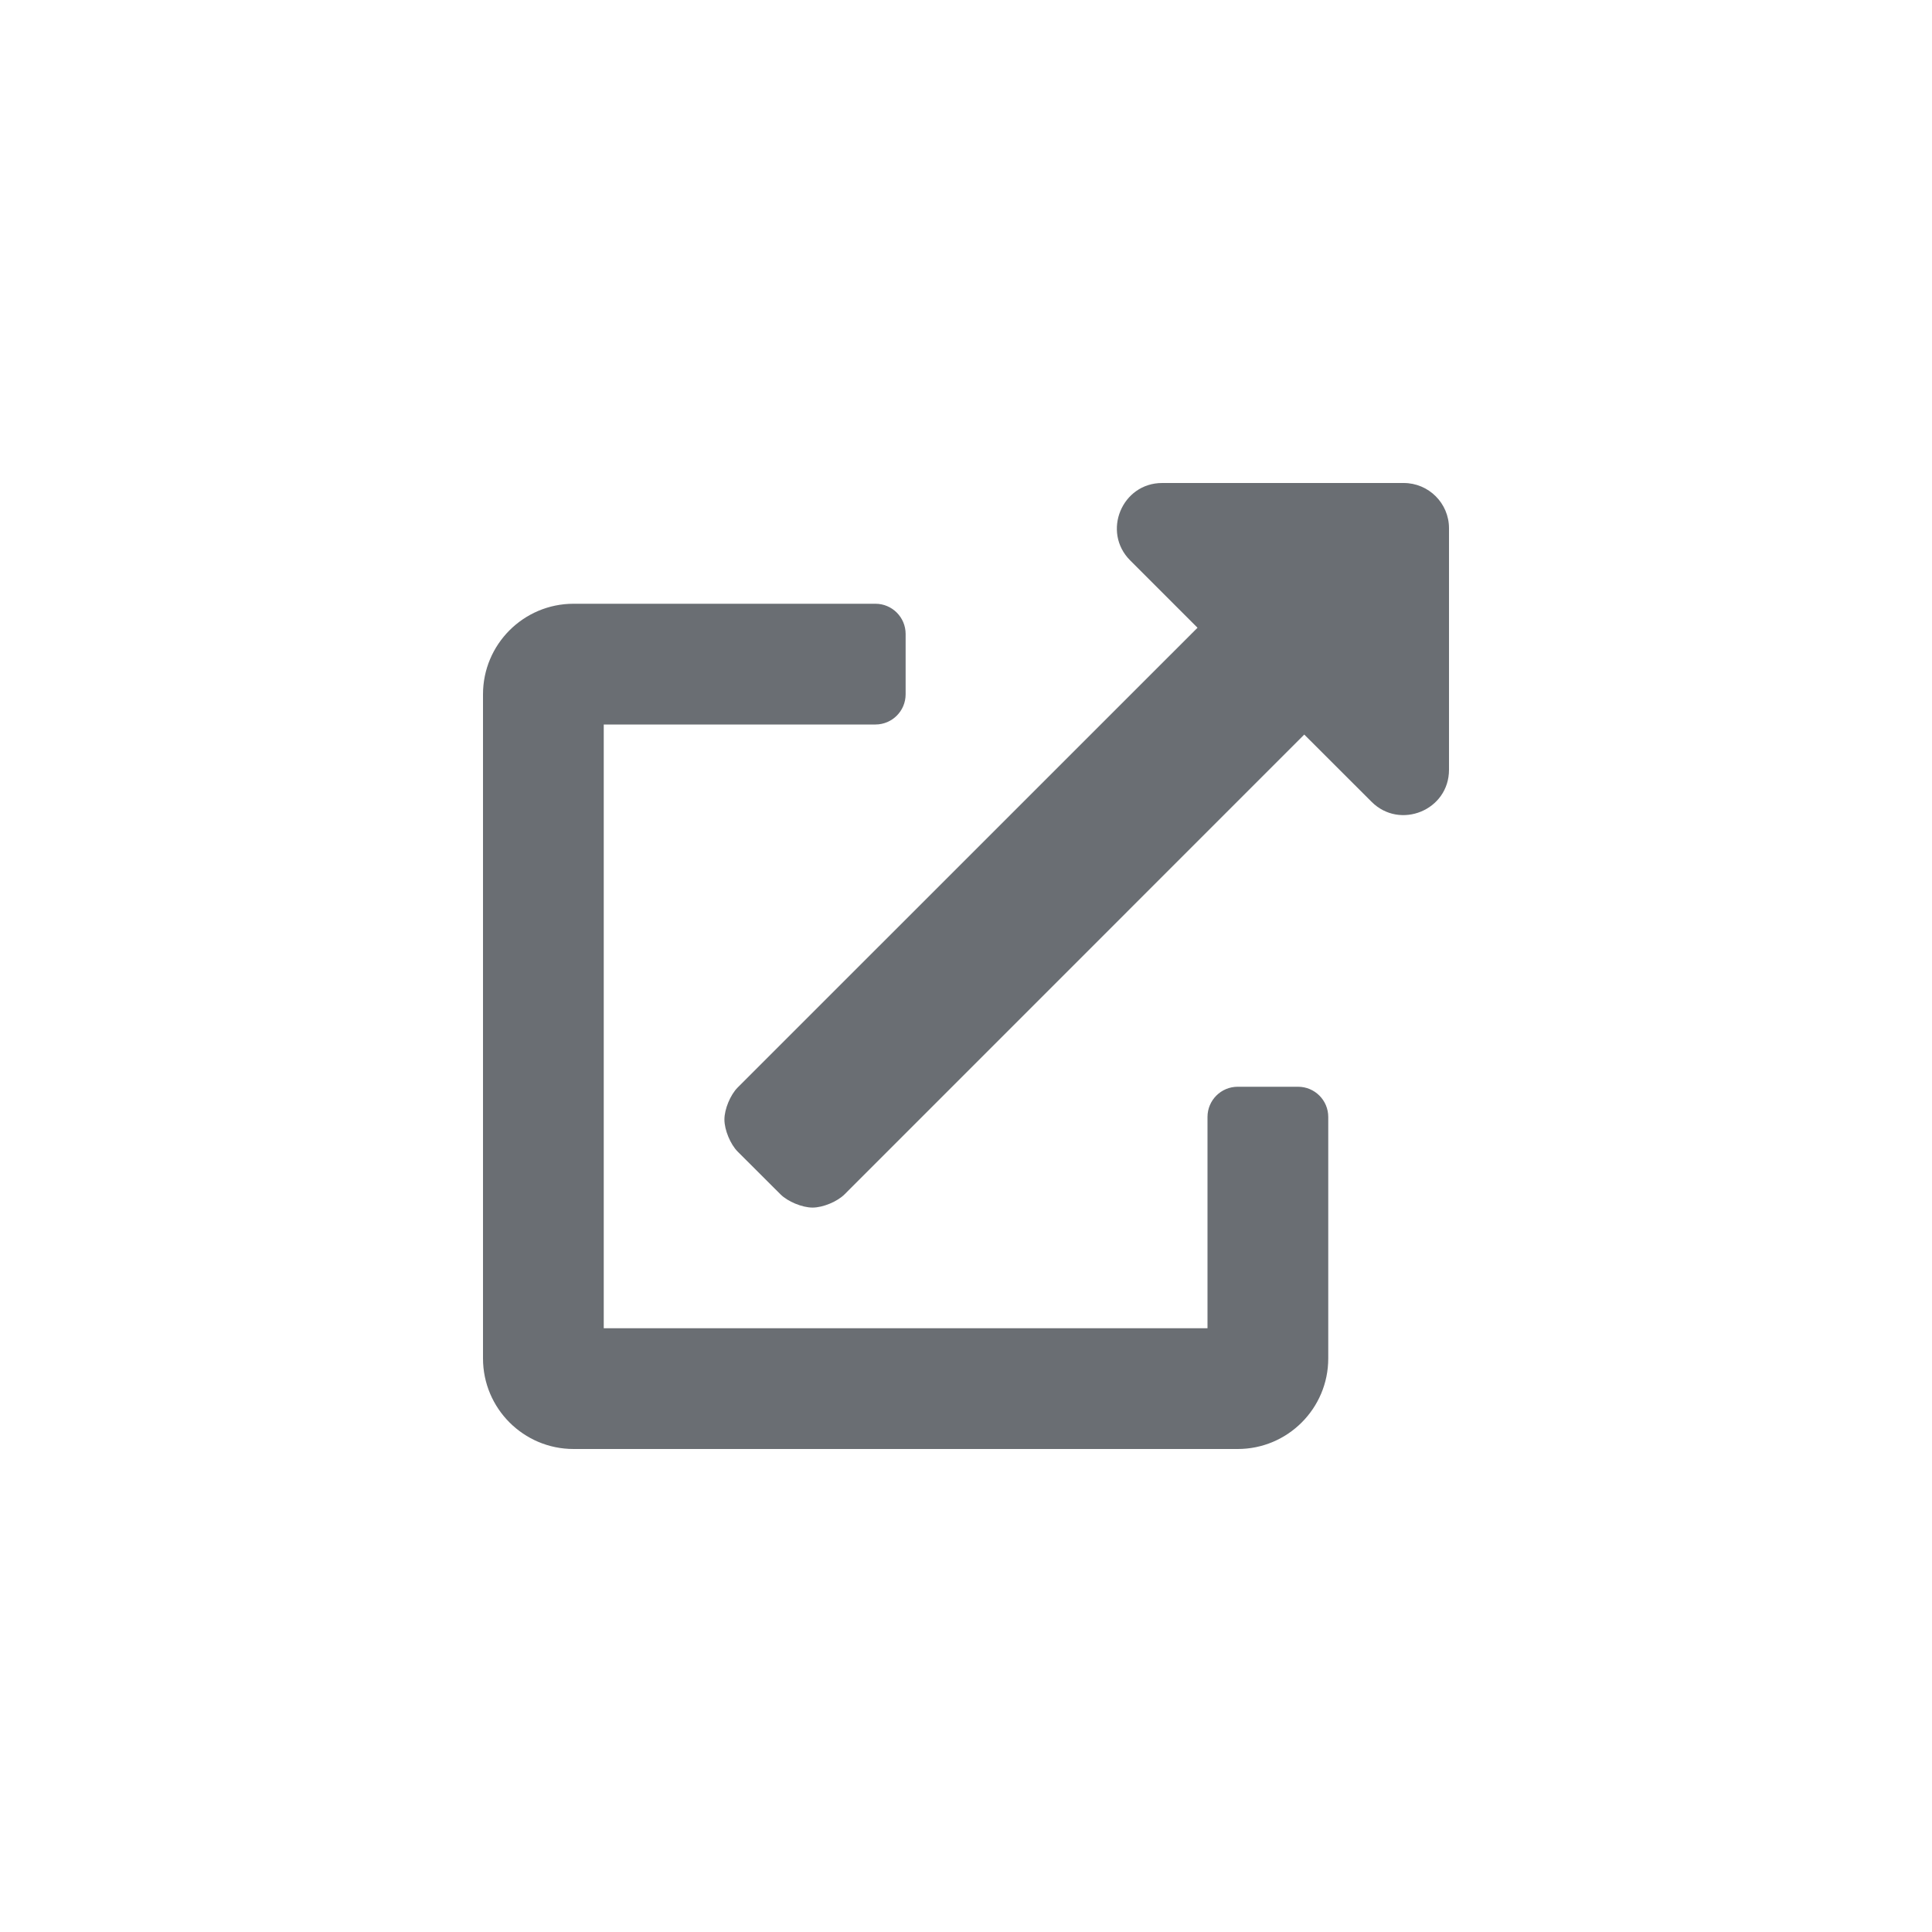 <?xml version="1.0" encoding="UTF-8"?>
<svg width="24px" height="24px" viewBox="0 0 24 24" version="1.1" xmlns="http://www.w3.org/2000/svg" xmlns:xlink="http://www.w3.org/1999/xlink">
    <title></title>
    <g id="Icons" stroke="none" stroke-width="1" fill="none" fill-rule="evenodd">
        <g id="Icons-/-2.-Size-sm-/-Actions-/-external-link-alt" fill="#6A6E73">
            <path d="M10.094,15.001 C10.223,15.001 10.401,14.927 10.492,14.836 L16.202,9.125 L17.039,9.961 C17.391,10.312 18,10.066 18,9.562 L18,6.562 C18,6.252 17.748,6 17.437,6 L14.437,6 C13.937,6 13.686,6.607 14.039,6.961 L14.876,7.798 L9.164,13.509 C9.073,13.6 8.999,13.778 8.999,13.907 C8.999,14.036 9.073,14.215 9.164,14.306 L9.695,14.836 C9.786,14.927 9.965,15.001 10.094,15.001 Z M15.375,18 C15.996,18 16.5,17.496 16.5,16.875 L16.5,13.875 C16.5,13.668 16.332,13.5 16.125,13.5 L15.375,13.5 C15.168,13.5 15,13.668 15,13.875 L15,16.5 L7.5,16.5 L7.5,9 L10.875,9 C11.082,9 11.25,8.832 11.25,8.625 L11.25,7.875 C11.25,7.668 11.082,7.5 10.875,7.5 L7.125,7.5 C6.504,7.5 6,8.004 6,8.625 L6,16.875 C6,17.496 6.504,18 7.125,18 L15.375,18 Z" id="external-link-alt"></path>
        </g>
    </g>
</svg>